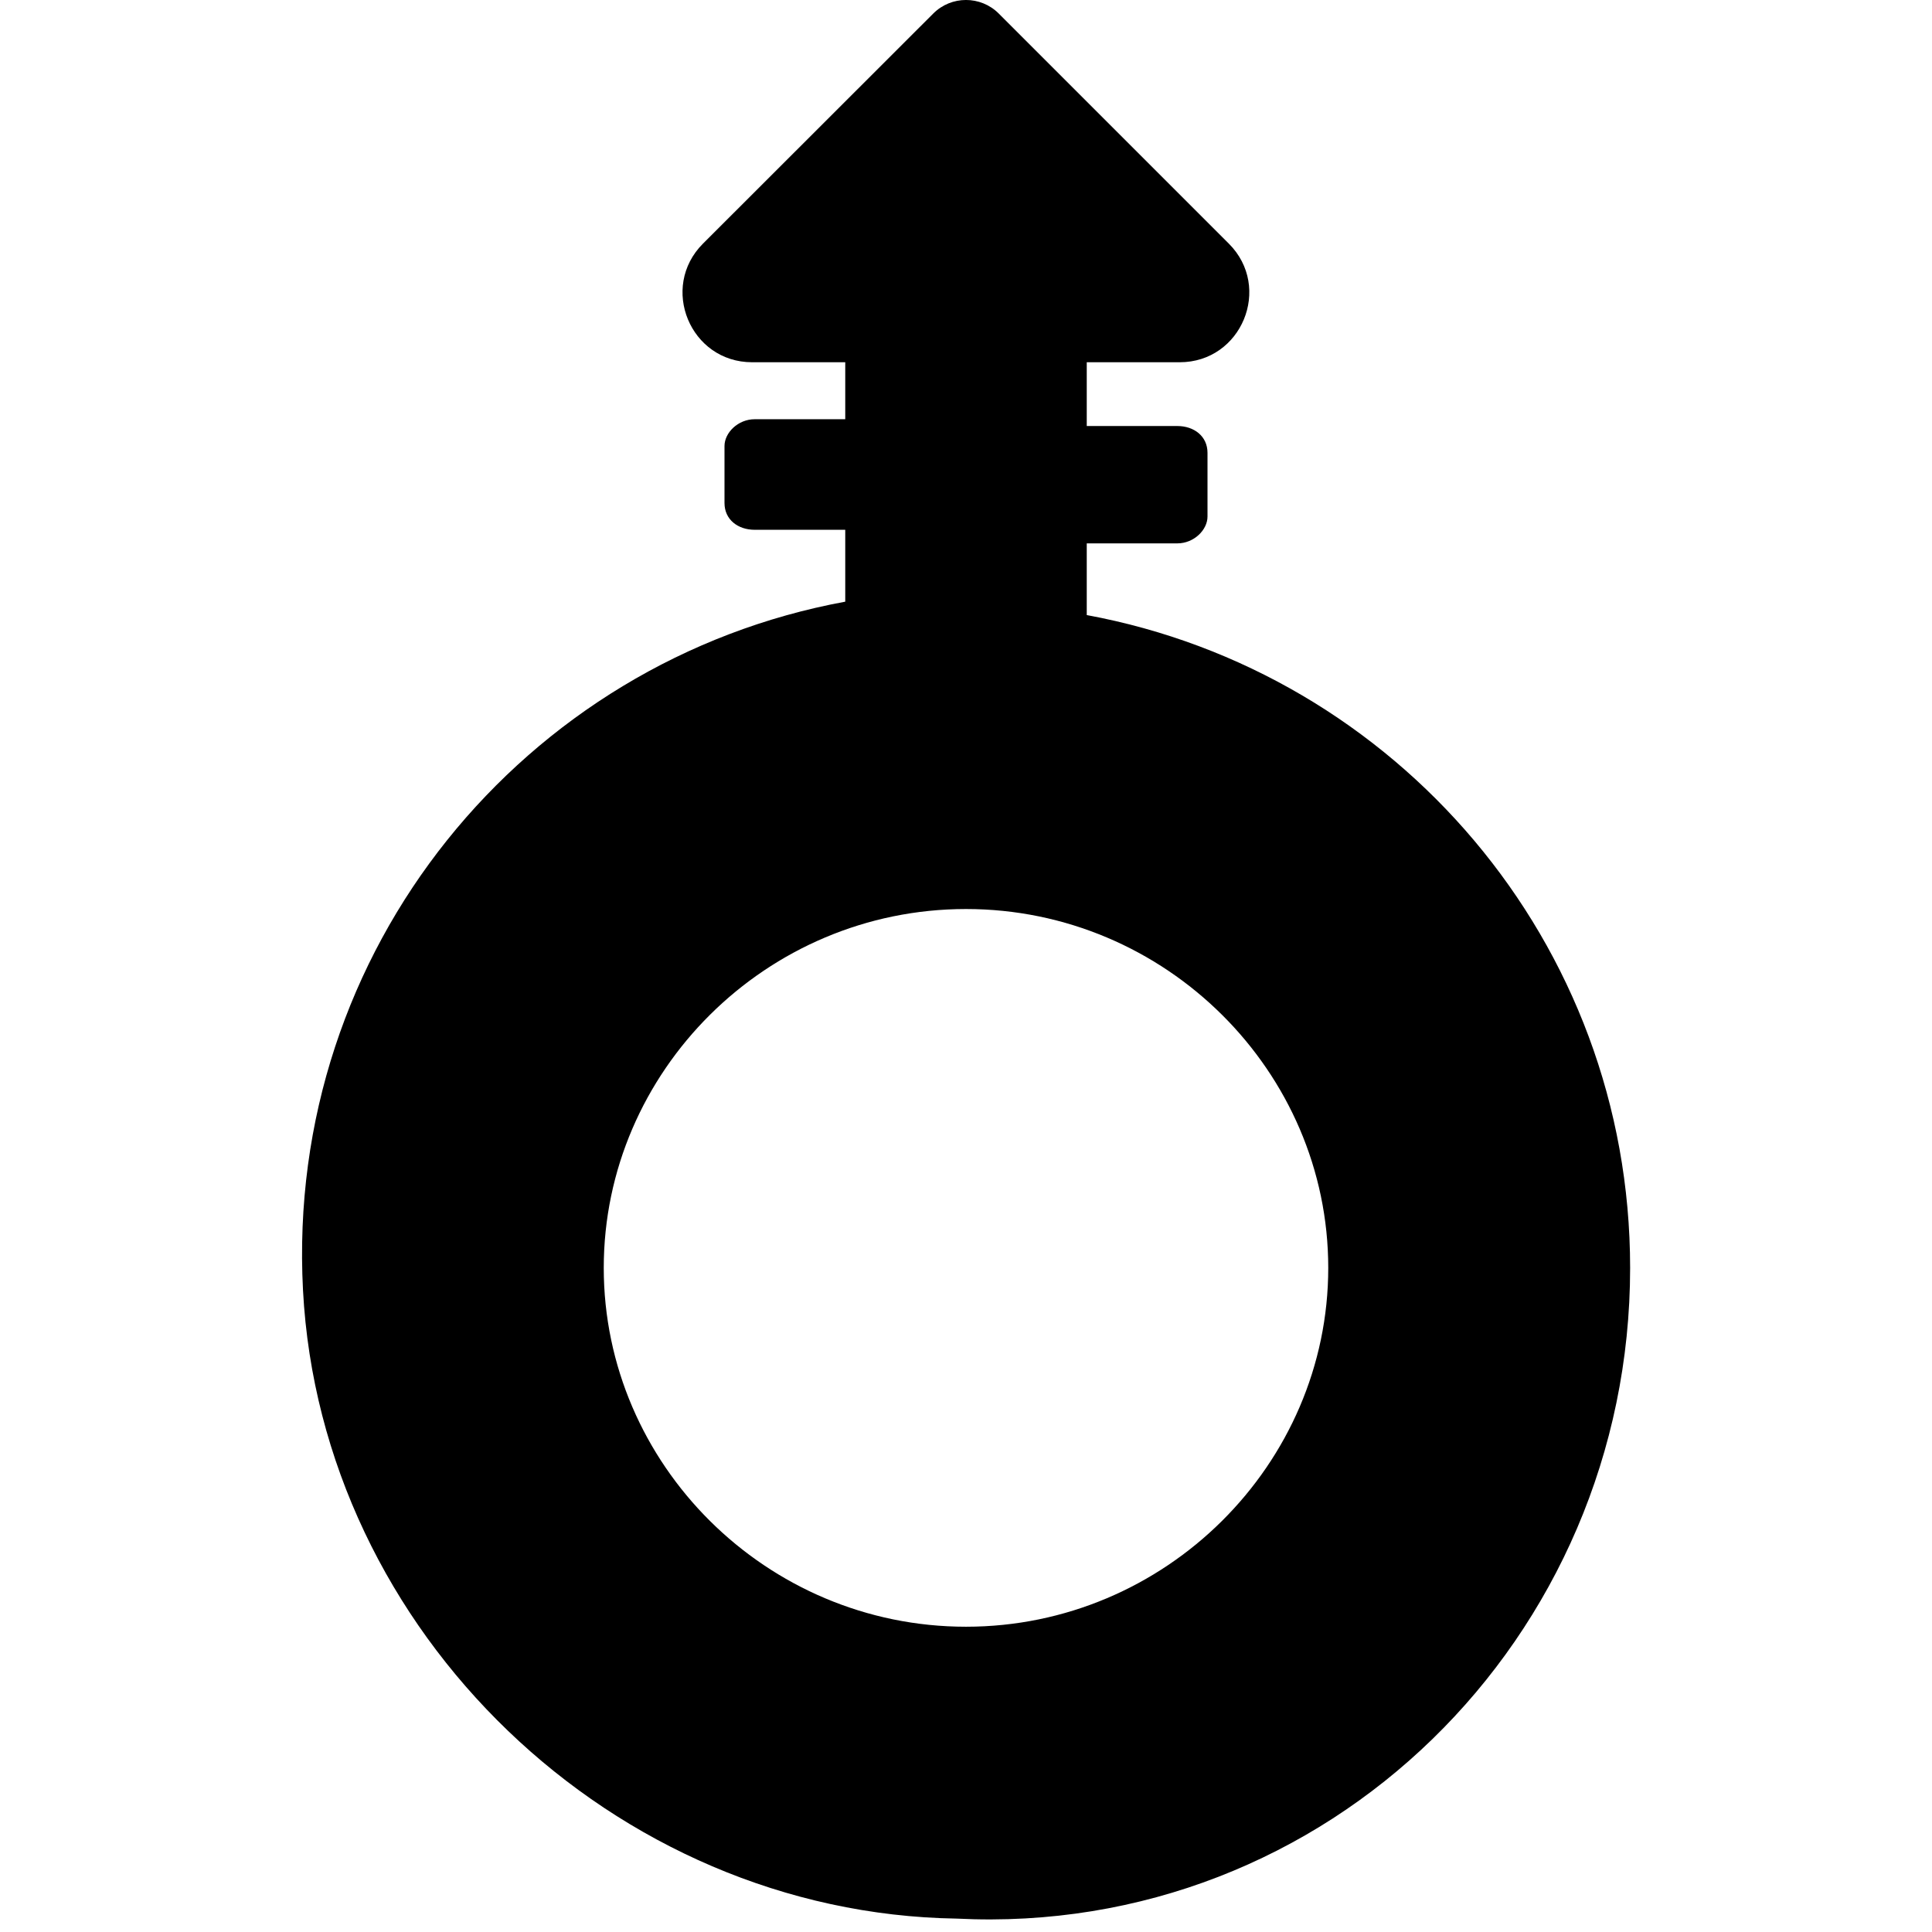 <svg xmlns="http://www.w3.org/2000/svg" viewBox="0 0 384 512" width="20" height="20"><path d="M224 163v-19h24c4.418 0 8-3.578 8-7.1V120c0-4.418-3.582-7.1-8-7.1h-24V96h24.63c16.41 0 24.62-19.84 13.02-31.44L200.68 3.59c-4.795-4.793-12.57-4.793-17.36 0L122.3 64.56C110.7 76.16 118.917 96 135.32 96H160v15.1h-24c-4.418 0-8 3.582-8 7.1v15.1c0 4.422 3.582 7.1 8 7.1h24v19.05c-84.9 15.62-148.5 92.01-143.7 182.5 4.783 90.69 82.34 165.1 173.2 166.5C287.8 513.4 368 434.1 368 336c0-86.3-62.1-157.9-144-173zm-32 268.1c-52.94 0-96-43.06-96-95.1s43.06-95.1 96-95.1c52.93 0 96 43.06 96 95.1s-43.1 95.1-96 95.1z"/></svg>